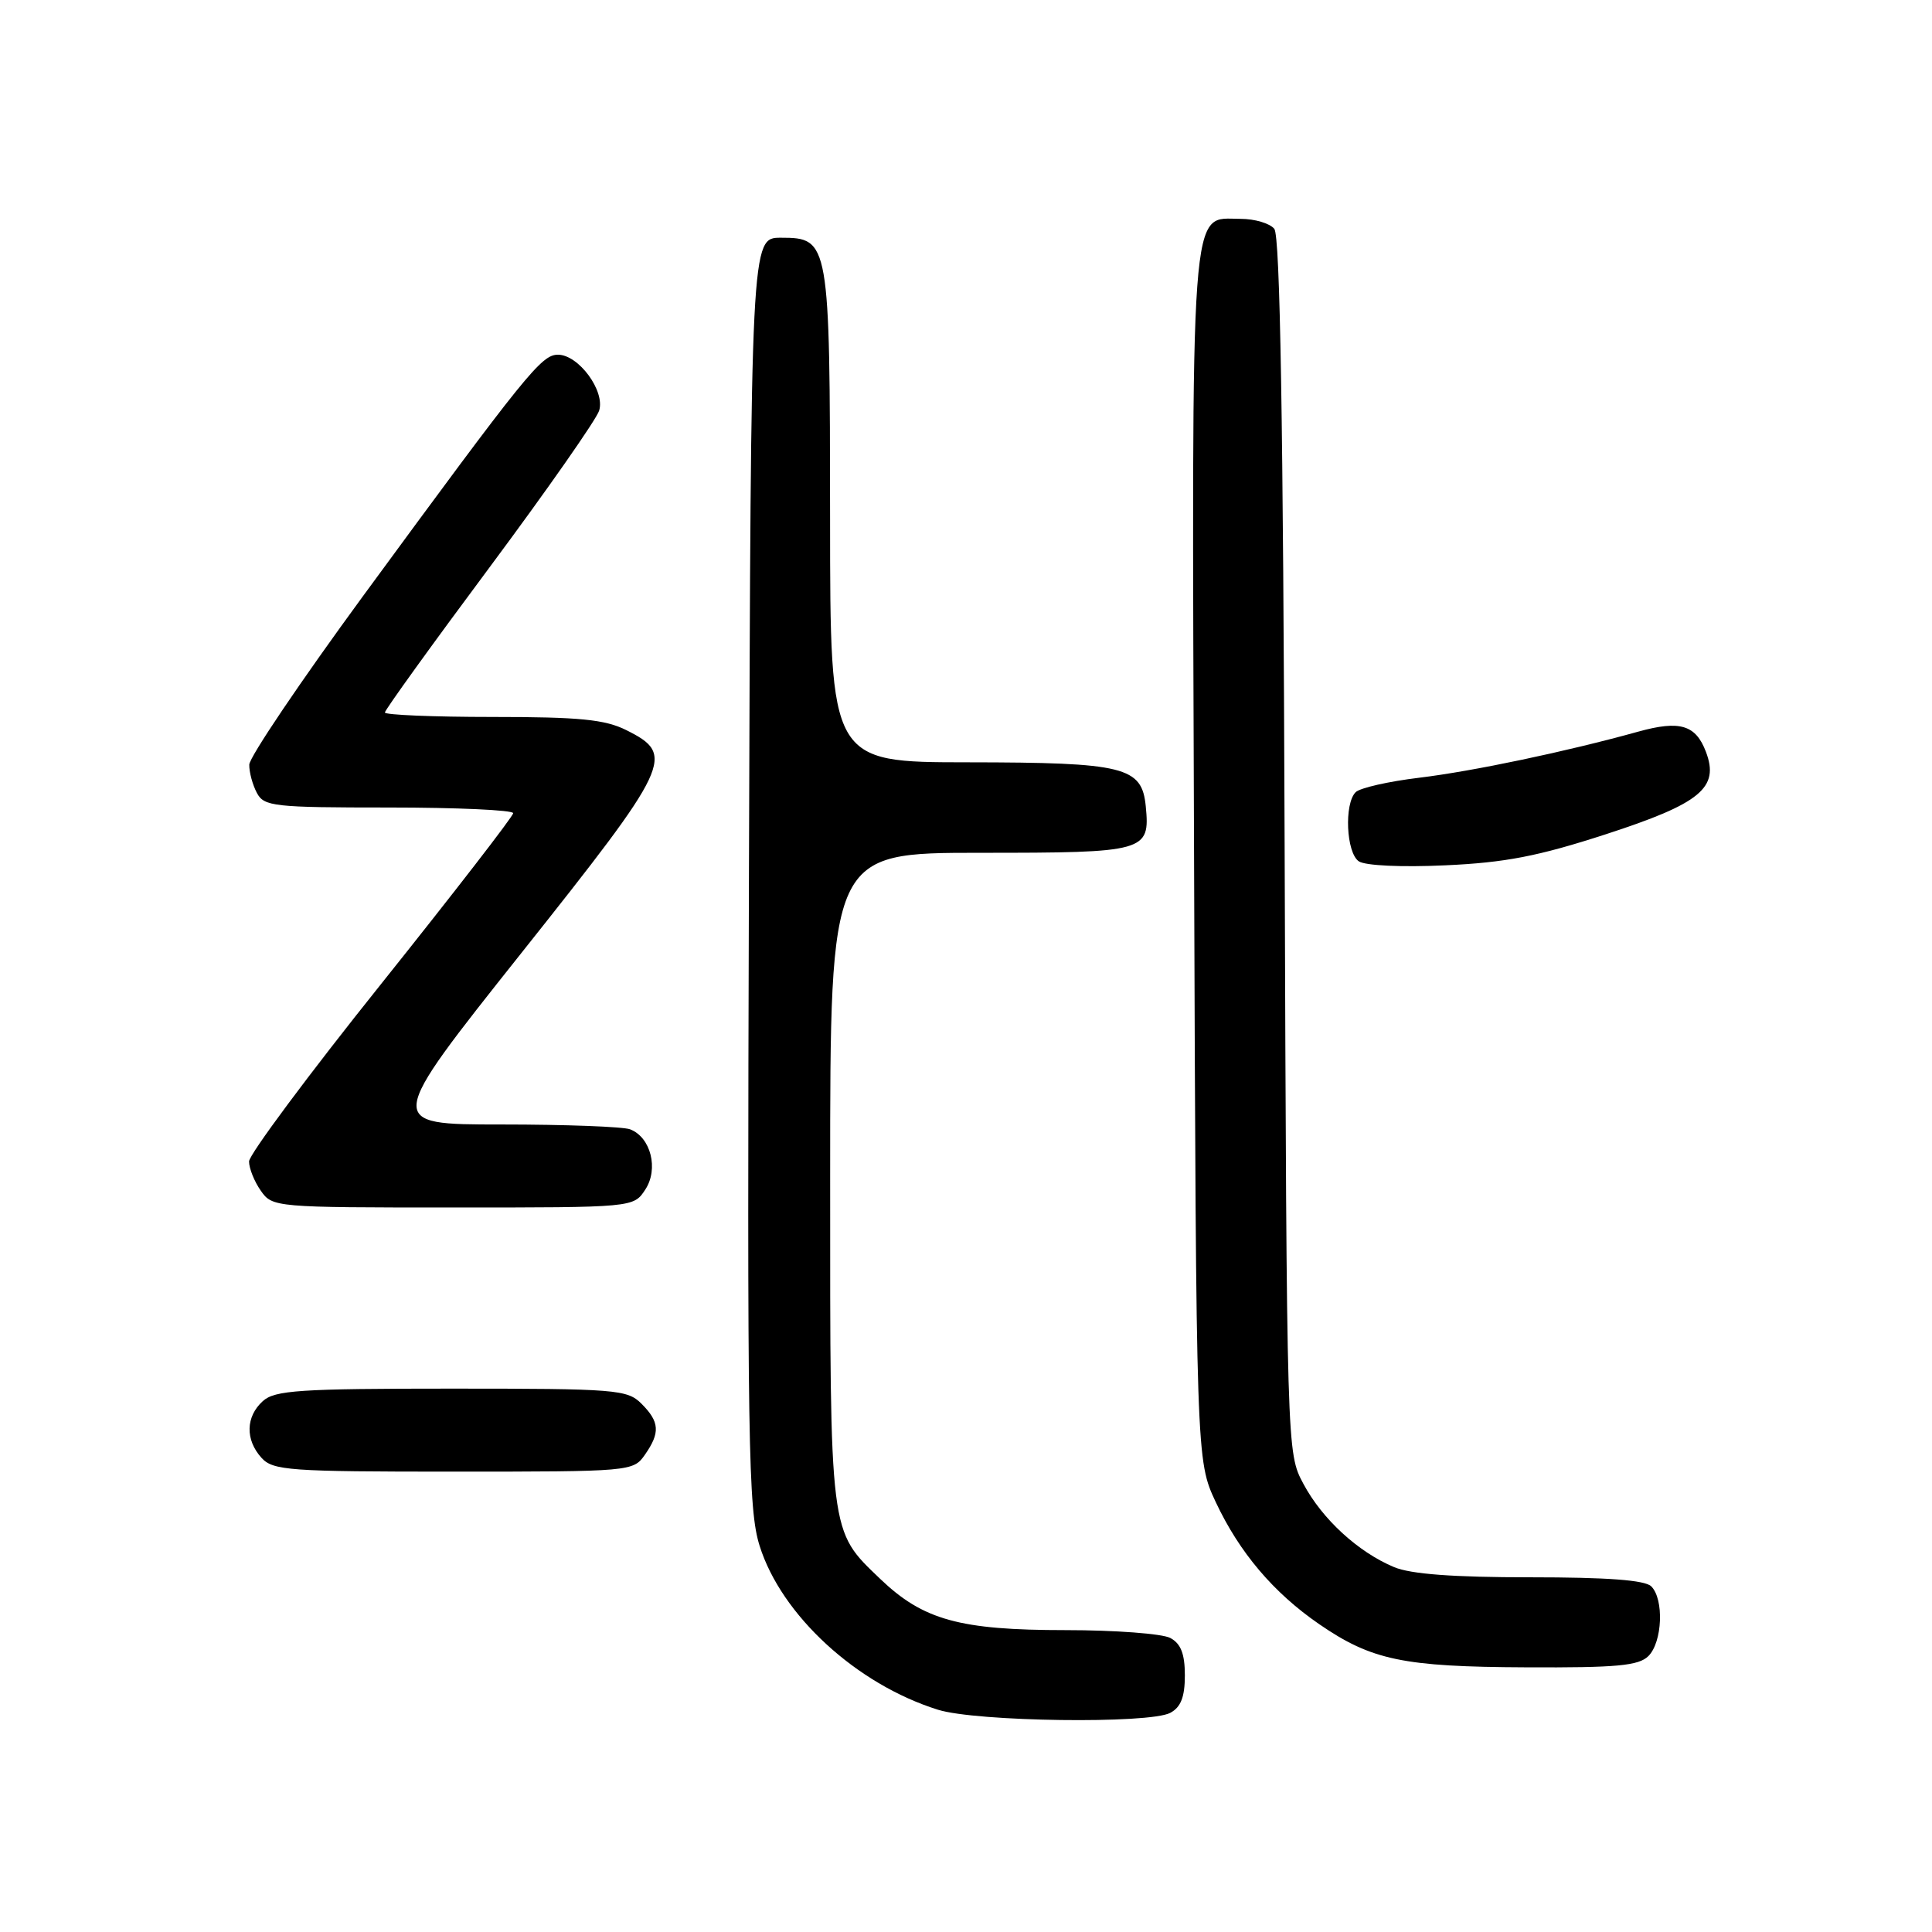 <?xml version="1.0" encoding="UTF-8" standalone="no"?>
<!DOCTYPE svg PUBLIC "-//W3C//DTD SVG 1.1//EN" "http://www.w3.org/Graphics/SVG/1.1/DTD/svg11.dtd" >
<svg xmlns="http://www.w3.org/2000/svg" xmlns:xlink="http://www.w3.org/1999/xlink" version="1.1" viewBox="0 0 256 256">
 <g >
 <path fill="currentColor"
d=" M 155.07 226.96 C 156.47 226.21 157.00 224.86 157.00 222.00 C 157.00 219.14 156.47 217.79 155.07 217.04 C 154.00 216.47 147.76 216.00 141.19 216.00 C 127.17 216.00 122.32 214.66 116.63 209.21 C 109.87 202.72 110.00 203.77 110.00 156.03 C 110.00 113.00 110.00 113.00 129.88 113.00 C 151.85 113.00 152.40 112.85 151.82 106.84 C 151.31 101.60 149.03 101.03 128.25 101.01 C 110.00 101.00 110.00 101.00 109.99 68.75 C 109.97 31.95 109.89 31.50 103.47 31.50 C 99.50 31.50 99.50 31.50 99.24 115.50 C 99.00 191.60 99.14 200.00 100.65 204.82 C 103.53 214.02 113.50 223.18 124.29 226.55 C 129.37 228.14 152.29 228.45 155.07 226.96 Z  M 218.43 219.43 C 220.28 217.57 220.51 211.91 218.80 210.20 C 217.97 209.37 212.97 209.00 202.77 209.00 C 192.58 209.00 186.93 208.58 184.72 207.65 C 179.96 205.66 175.20 201.29 172.71 196.62 C 170.50 192.50 170.50 192.50 170.22 112.07 C 170.03 55.70 169.62 31.24 168.85 30.32 C 168.25 29.59 166.25 29.00 164.40 29.00 C 157.60 29.00 157.91 24.70 158.22 113.62 C 158.50 193.50 158.50 193.50 161.10 199.05 C 164.23 205.71 168.74 211.04 174.80 215.21 C 181.74 219.98 185.95 220.86 202.18 220.93 C 214.25 220.99 217.14 220.72 218.43 219.43 Z  M 85.44 192.78 C 87.50 189.84 87.41 188.41 85.00 186.00 C 83.12 184.12 81.67 184.00 59.83 184.00 C 39.67 184.00 36.42 184.22 34.83 185.65 C 32.55 187.71 32.48 190.77 34.65 193.17 C 36.17 194.85 38.32 195.00 60.10 195.00 C 83.55 195.00 83.91 194.97 85.44 192.78 Z  M 85.50 157.63 C 87.30 154.90 86.24 150.69 83.49 149.64 C 82.58 149.29 74.91 149.00 66.43 149.00 C 51.03 149.00 51.03 149.00 69.06 126.31 C 88.98 101.25 89.55 100.03 83.00 96.75 C 80.16 95.33 76.81 95.00 65.25 95.00 C 57.41 95.00 51.00 94.73 51.00 94.41 C 51.00 94.08 57.24 85.42 64.88 75.16 C 72.51 64.90 79.04 55.56 79.39 54.41 C 80.20 51.79 76.66 47.00 73.93 47.00 C 71.74 47.00 69.76 49.46 48.09 79.00 C 39.83 90.28 33.05 100.32 33.03 101.32 C 33.01 102.31 33.47 104.00 34.04 105.07 C 34.99 106.86 36.28 107.00 51.54 107.00 C 60.59 107.00 68.00 107.34 68.00 107.75 C 68.00 108.16 60.12 118.34 50.50 130.38 C 40.87 142.41 33.00 153.00 33.00 153.90 C 33.00 154.81 33.70 156.56 34.56 157.78 C 36.09 159.97 36.45 160.00 60.03 160.00 C 83.95 160.00 83.95 160.00 85.50 157.63 Z  M 212.76 110.55 C 225.35 106.46 227.86 104.39 226.04 99.61 C 224.69 96.05 222.59 95.42 217.10 96.94 C 207.52 99.60 195.23 102.18 188.08 103.05 C 184.00 103.54 180.20 104.40 179.63 104.97 C 178.09 106.51 178.38 112.99 180.05 114.13 C 180.89 114.70 185.71 114.93 191.50 114.66 C 199.45 114.30 203.80 113.46 212.76 110.55 Z "/>
</g>
</svg>